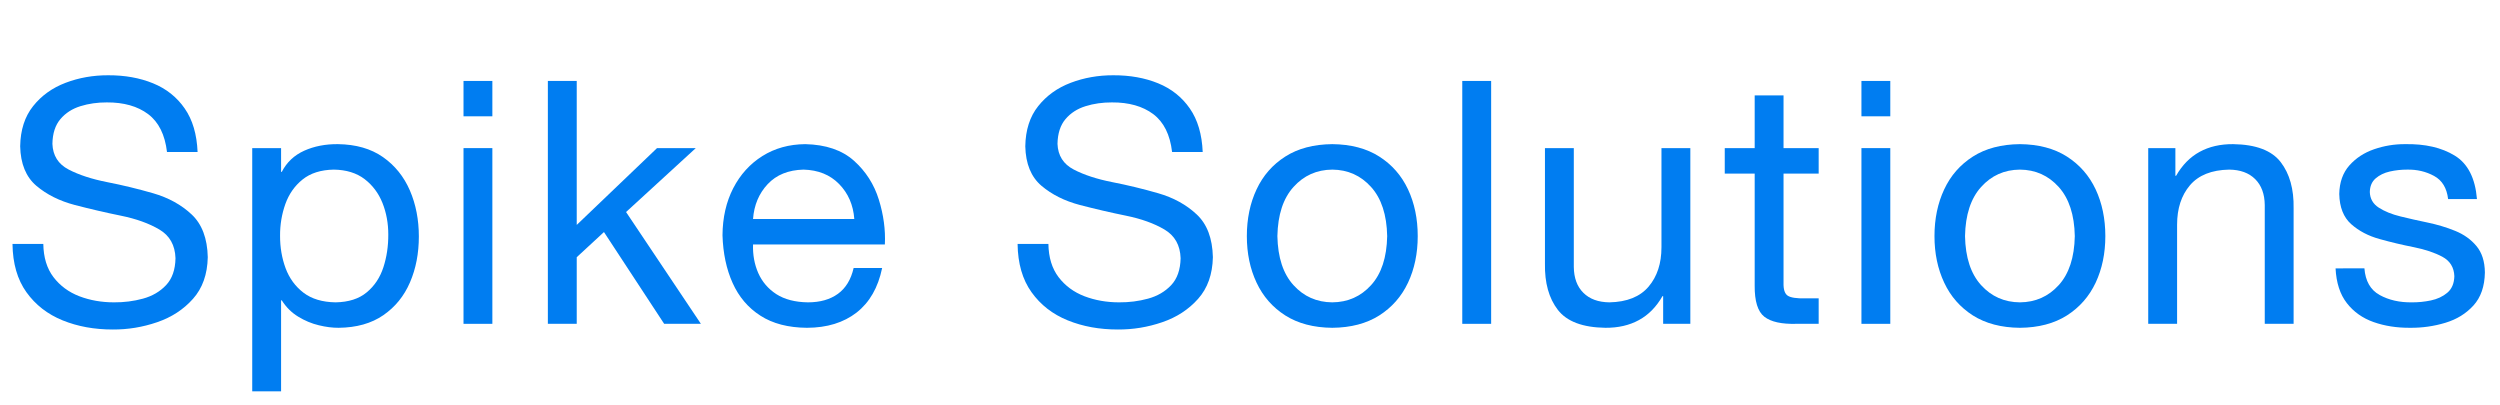 <?xml version="1.0" encoding="UTF-8" standalone="no"?>
<svg version="1.1" xmlns="http://www.w3.org/2000/svg" xmlns:xlink="http://www.w3.org/1999/xlink" width="111" height="18">
	<g id="dp_dp001" transform="matrix(1,0,0,1,0,14.379)">
		<path id="dp_path002" fill="#007df1" fill-rule="evenodd" stroke="none" stroke-width="0" d="M 8.773,-7.629 C 8.74,-8.416 8.551,-9.061 8.2,-9.564 C 7.851,-10.068 7.383,-10.44 6.796,-10.68 C 6.209,-10.92 5.545,-11.04 4.805,-11.037 C 4.135,-11.039 3.504,-10.928 2.913,-10.703 C 2.323,-10.479 1.841,-10.133 1.471,-9.668 C 1.099,-9.203 0.908,-8.608 0.896,-7.884 C 0.913,-7.108 1.153,-6.524 1.612,-6.132 C 2.073,-5.741 2.643,-5.456 3.323,-5.277 C 4.004,-5.1 4.684,-4.941 5.364,-4.803 C 6.045,-4.664 6.615,-4.461 7.075,-4.189 C 7.535,-3.917 7.773,-3.493 7.792,-2.915 C 7.783,-2.403 7.643,-2.003 7.372,-1.717 C 7.103,-1.431 6.76,-1.232 6.347,-1.119 C 5.932,-1.005 5.504,-0.952 5.061,-0.955 C 4.509,-0.955 3.997,-1.045 3.524,-1.225 C 3.051,-1.407 2.667,-1.691 2.375,-2.073 C 2.083,-2.456 1.932,-2.947 1.923,-3.548 L 0.555,-3.548 C 0.565,-2.681 0.771,-1.967 1.173,-1.405 C 1.575,-0.843 2.111,-0.427 2.78,-0.155 C 3.451,0.117 4.193,0.252 5.011,0.251 C 5.681,0.255 6.336,0.147 6.977,-0.073 C 7.616,-0.291 8.148,-0.637 8.569,-1.111 C 8.991,-1.583 9.209,-2.2 9.225,-2.96 C 9.207,-3.795 8.968,-4.428 8.507,-4.859 C 8.048,-5.289 7.477,-5.603 6.797,-5.799 C 6.117,-5.995 5.436,-6.16 4.755,-6.293 C 4.076,-6.427 3.505,-6.613 3.045,-6.853 C 2.585,-7.093 2.347,-7.473 2.327,-7.991 C 2.335,-8.455 2.453,-8.821 2.683,-9.092 C 2.911,-9.361 3.208,-9.552 3.573,-9.665 C 3.939,-9.779 4.328,-9.833 4.743,-9.832 C 5.497,-9.836 6.108,-9.663 6.576,-9.313 C 7.045,-8.961 7.324,-8.4 7.415,-7.629 Z "/>
		<path id="dp_path003" fill="#007df1" fill-rule="evenodd" stroke="none" stroke-width="0" d="M 11.199,2.995 L 12.48,2.995 L 12.48,-1.044 L 12.511,-1.044 C 12.703,-0.74 12.945,-0.499 13.239,-0.32 C 13.531,-0.141 13.837,-0.013 14.156,0.063 C 14.472,0.14 14.765,0.177 15.035,0.175 C 15.829,0.167 16.492,-0.02 17.019,-0.384 C 17.547,-0.748 17.941,-1.233 18.204,-1.844 C 18.467,-2.453 18.597,-3.132 18.597,-3.879 C 18.597,-4.621 18.465,-5.303 18.2,-5.92 C 17.933,-6.537 17.535,-7.032 17.003,-7.405 C 16.472,-7.777 15.804,-7.968 15.004,-7.979 C 14.449,-7.984 13.952,-7.887 13.508,-7.688 C 13.064,-7.488 12.732,-7.175 12.511,-6.748 L 12.48,-6.748 L 12.48,-7.803 L 11.199,-7.803 Z M 17.24,-3.972 C 17.243,-3.455 17.171,-2.969 17.023,-2.513 C 16.875,-2.056 16.628,-1.685 16.284,-1.4 C 15.94,-1.112 15.479,-0.965 14.899,-0.955 C 14.312,-0.964 13.837,-1.107 13.475,-1.383 C 13.112,-1.66 12.848,-2.023 12.681,-2.468 C 12.516,-2.915 12.433,-3.396 12.435,-3.912 C 12.432,-4.403 12.511,-4.869 12.668,-5.316 C 12.827,-5.76 13.08,-6.124 13.432,-6.408 C 13.783,-6.691 14.247,-6.839 14.823,-6.848 C 15.375,-6.84 15.831,-6.699 16.188,-6.427 C 16.545,-6.153 16.809,-5.8 16.983,-5.365 C 17.155,-4.931 17.24,-4.465 17.24,-3.969 Z "/>
		<path id="dp_path004" fill="#007df1" fill-rule="evenodd" stroke="none" stroke-width="0" d="M 21.861,-10.785 L 20.58,-10.785 L 20.58,-9.215 L 21.861,-9.215 Z M 20.58,-0.001 L 21.861,-0.001 L 21.861,-7.803 L 20.58,-7.803 Z "/>
		<path id="dp_path005" fill="#007df1" fill-rule="evenodd" stroke="none" stroke-width="0" d="M 24.325,-0.001 L 25.607,-0.001 L 25.607,-2.959 L 26.816,-4.076 L 29.489,-0.001 L 31.12,-0.001 L 27.797,-4.965 L 30.893,-7.803 L 29.172,-7.803 L 25.607,-4.393 L 25.607,-10.785 L 24.325,-10.785 Z "/>
		<path id="dp_path006" fill="#007df1" fill-rule="evenodd" stroke="none" stroke-width="0" d="M 33.435,-4.656 C 33.48,-5.272 33.696,-5.788 34.085,-6.203 C 34.473,-6.617 35.005,-6.832 35.676,-6.848 C 36.328,-6.832 36.855,-6.619 37.257,-6.208 C 37.66,-5.796 37.885,-5.28 37.931,-4.656 Z M 37.901,-2.479 C 37.784,-1.967 37.551,-1.585 37.204,-1.333 C 36.856,-1.081 36.413,-0.955 35.872,-0.955 C 35.303,-0.963 34.836,-1.084 34.469,-1.319 C 34.105,-1.556 33.839,-1.868 33.667,-2.255 C 33.497,-2.641 33.42,-3.065 33.435,-3.525 L 39.288,-3.525 C 39.32,-4.172 39.231,-4.836 39.02,-5.517 C 38.809,-6.196 38.441,-6.772 37.915,-7.243 C 37.389,-7.713 36.668,-7.959 35.751,-7.979 C 35.033,-7.972 34.401,-7.796 33.851,-7.451 C 33.3,-7.105 32.869,-6.629 32.556,-6.024 C 32.244,-5.417 32.084,-4.72 32.079,-3.932 C 32.103,-3.136 32.252,-2.428 32.529,-1.813 C 32.805,-1.199 33.216,-0.713 33.763,-0.363 C 34.308,-0.011 34.996,0.168 35.827,0.175 C 36.719,0.173 37.455,-0.053 38.032,-0.501 C 38.608,-0.951 38.987,-1.609 39.167,-2.479 Z "/>
		<path id="dp_path007" fill="#007df1" fill-rule="evenodd" stroke="none" stroke-width="0" d="M 53.4,-7.629 C 53.367,-8.416 53.177,-9.061 52.827,-9.564 C 52.477,-10.068 52.009,-10.44 51.423,-10.68 C 50.836,-10.92 50.172,-11.04 49.432,-11.037 C 48.761,-11.039 48.131,-10.928 47.54,-10.703 C 46.949,-10.479 46.468,-10.133 46.097,-9.668 C 45.725,-9.203 45.535,-8.608 45.523,-7.884 C 45.54,-7.108 45.78,-6.524 46.239,-6.132 C 46.7,-5.741 47.269,-5.456 47.949,-5.277 C 48.631,-5.1 49.311,-4.941 49.991,-4.803 C 50.672,-4.664 51.241,-4.461 51.701,-4.189 C 52.161,-3.917 52.4,-3.493 52.419,-2.915 C 52.409,-2.403 52.269,-2.003 51.999,-1.717 C 51.729,-1.431 51.387,-1.232 50.973,-1.119 C 50.559,-1.005 50.131,-0.952 49.688,-0.955 C 49.136,-0.955 48.624,-1.045 48.151,-1.225 C 47.677,-1.407 47.293,-1.691 47.001,-2.073 C 46.709,-2.456 46.559,-2.947 46.549,-3.548 L 45.181,-3.548 C 45.192,-2.681 45.397,-1.967 45.8,-1.405 C 46.201,-0.843 46.737,-0.427 47.407,-0.155 C 48.077,0.117 48.82,0.252 49.637,0.251 C 50.308,0.255 50.963,0.147 51.604,-0.073 C 52.243,-0.291 52.775,-0.637 53.196,-1.111 C 53.617,-1.583 53.836,-2.2 53.852,-2.96 C 53.833,-3.795 53.595,-4.428 53.133,-4.859 C 52.675,-5.289 52.104,-5.603 51.424,-5.799 C 50.744,-5.995 50.063,-6.16 49.381,-6.293 C 48.703,-6.427 48.132,-6.613 47.672,-6.853 C 47.212,-7.093 46.973,-7.473 46.953,-7.991 C 46.961,-8.455 47.08,-8.821 47.309,-9.092 C 47.537,-9.361 47.835,-9.552 48.2,-9.665 C 48.565,-9.779 48.955,-9.833 49.369,-9.832 C 50.124,-9.836 50.735,-9.663 51.203,-9.313 C 51.672,-8.961 51.951,-8.4 52.041,-7.629 Z "/>
		<path id="dp_path008" fill="#007df1" fill-rule="evenodd" stroke="none" stroke-width="0" d="M 56.716,-3.895 C 56.735,-4.841 56.972,-5.569 57.431,-6.077 C 57.888,-6.585 58.463,-6.843 59.153,-6.848 C 59.844,-6.843 60.419,-6.585 60.876,-6.077 C 61.335,-5.569 61.572,-4.841 61.591,-3.895 C 61.572,-2.948 61.335,-2.223 60.876,-1.719 C 60.419,-1.215 59.844,-0.96 59.153,-0.955 C 58.463,-0.96 57.888,-1.215 57.431,-1.719 C 56.972,-2.223 56.735,-2.948 56.716,-3.895 Z M 55.36,-3.895 C 55.36,-3.128 55.504,-2.439 55.792,-1.828 C 56.079,-1.217 56.504,-0.732 57.067,-0.373 C 57.631,-0.016 58.325,0.168 59.153,0.175 C 59.981,0.168 60.676,-0.016 61.24,-0.373 C 61.803,-0.732 62.228,-1.217 62.516,-1.828 C 62.803,-2.439 62.947,-3.128 62.947,-3.895 C 62.947,-4.665 62.803,-5.359 62.516,-5.971 C 62.228,-6.584 61.803,-7.069 61.24,-7.428 C 60.676,-7.788 59.981,-7.971 59.153,-7.979 C 58.325,-7.971 57.631,-7.788 57.067,-7.428 C 56.504,-7.069 56.079,-6.584 55.792,-5.971 C 55.504,-5.359 55.36,-4.665 55.36,-3.895 Z "/>
		<path id="dp_path009" fill="#007df1" fill-rule="evenodd" stroke="none" stroke-width="0" d="M 64.925,-0.001 L 66.207,-0.001 L 66.207,-10.785 L 64.925,-10.785 Z "/>
		<path id="dp_path010" fill="#007df1" fill-rule="evenodd" stroke="none" stroke-width="0" d="M 75.051,-7.803 L 73.769,-7.803 L 73.769,-3.399 C 73.769,-2.684 73.579,-2.101 73.197,-1.652 C 72.816,-1.203 72.237,-0.971 71.46,-0.955 C 70.965,-0.96 70.58,-1.101 70.301,-1.379 C 70.023,-1.655 69.883,-2.036 69.877,-2.525 L 69.877,-7.803 L 68.596,-7.803 L 68.596,-2.675 C 68.58,-1.824 68.769,-1.139 69.168,-0.621 C 69.568,-0.104 70.271,0.161 71.28,0.175 C 71.847,0.179 72.343,0.065 72.767,-0.167 C 73.192,-0.397 73.541,-0.753 73.815,-1.232 L 73.844,-1.232 L 73.844,-0.001 L 75.051,-0.001 Z "/>
		<path id="dp_path011" fill="#007df1" fill-rule="evenodd" stroke="none" stroke-width="0" d="M 79.189,-10.144 L 77.908,-10.144 L 77.908,-7.803 L 76.579,-7.803 L 76.579,-6.672 L 77.908,-6.672 L 77.908,-1.705 C 77.901,-1.007 78.045,-0.544 78.337,-0.316 C 78.631,-0.087 79.105,0.017 79.763,-0.001 L 80.749,-0.001 L 80.749,-1.132 L 80.16,-1.132 C 79.768,-1.123 79.505,-1.163 79.373,-1.252 C 79.241,-1.341 79.18,-1.533 79.189,-1.827 L 79.189,-6.672 L 80.749,-6.672 L 80.749,-7.803 L 79.189,-7.803 Z "/>
		<path id="dp_path012" fill="#007df1" fill-rule="evenodd" stroke="none" stroke-width="0" d="M 83.929,-10.785 L 82.648,-10.785 L 82.648,-9.215 L 83.929,-9.215 Z M 82.648,-0.001 L 83.929,-0.001 L 83.929,-7.803 L 82.648,-7.803 Z "/>
		<path id="dp_path013" fill="#007df1" fill-rule="evenodd" stroke="none" stroke-width="0" d="M 87.247,-3.895 C 87.265,-4.841 87.503,-5.569 87.961,-6.077 C 88.419,-6.585 88.993,-6.843 89.684,-6.848 C 90.375,-6.843 90.949,-6.585 91.407,-6.077 C 91.865,-5.569 92.103,-4.841 92.121,-3.895 C 92.103,-2.948 91.865,-2.223 91.407,-1.719 C 90.949,-1.215 90.375,-0.96 89.684,-0.955 C 88.993,-0.96 88.419,-1.215 87.961,-1.719 C 87.503,-2.223 87.265,-2.948 87.247,-3.895 Z M 85.891,-3.895 C 85.891,-3.128 86.035,-2.439 86.323,-1.828 C 86.609,-1.217 87.035,-0.732 87.597,-0.373 C 88.161,-0.016 88.856,0.168 89.684,0.175 C 90.512,0.168 91.207,-0.016 91.771,-0.373 C 92.333,-0.732 92.759,-1.217 93.047,-1.828 C 93.333,-2.439 93.477,-3.128 93.477,-3.895 C 93.477,-4.665 93.333,-5.359 93.047,-5.971 C 92.759,-6.584 92.333,-7.069 91.771,-7.428 C 91.207,-7.788 90.512,-7.971 89.684,-7.979 C 88.856,-7.971 88.161,-7.788 87.597,-7.428 C 87.035,-7.069 86.609,-6.584 86.323,-5.971 C 86.035,-5.359 85.891,-4.665 85.891,-3.895 Z "/>
		<path id="dp_path014" fill="#007df1" fill-rule="evenodd" stroke="none" stroke-width="0" d="M 95.381,-0.001 L 96.663,-0.001 L 96.663,-4.404 C 96.663,-5.12 96.852,-5.703 97.233,-6.152 C 97.615,-6.601 98.195,-6.833 98.971,-6.848 C 99.465,-6.844 99.852,-6.703 100.131,-6.425 C 100.408,-6.148 100.549,-5.767 100.555,-5.279 L 100.555,-0.001 L 101.836,-0.001 L 101.836,-5.129 C 101.852,-5.98 101.661,-6.664 101.263,-7.181 C 100.864,-7.699 100.16,-7.965 99.151,-7.979 C 98.584,-7.983 98.088,-7.869 97.664,-7.637 C 97.239,-7.405 96.891,-7.051 96.617,-6.572 L 96.587,-6.572 L 96.587,-7.803 L 95.381,-7.803 Z "/>
		<path id="dp_path015" fill="#007df1" fill-rule="evenodd" stroke="none" stroke-width="0" d="M 103.699,-2.463 C 103.731,-1.824 103.897,-1.309 104.2,-0.921 C 104.501,-0.533 104.897,-0.253 105.387,-0.079 C 105.875,0.093 106.415,0.179 107.007,0.175 C 107.548,0.18 108.071,0.105 108.573,-0.047 C 109.079,-0.199 109.493,-0.455 109.821,-0.815 C 110.148,-1.175 110.319,-1.664 110.329,-2.281 C 110.323,-2.775 110.197,-3.165 109.953,-3.456 C 109.711,-3.747 109.397,-3.971 109.011,-4.128 C 108.625,-4.285 108.213,-4.409 107.779,-4.499 C 107.369,-4.584 106.971,-4.673 106.583,-4.769 C 106.193,-4.864 105.873,-4.995 105.617,-5.16 C 105.361,-5.325 105.229,-5.557 105.22,-5.853 C 105.225,-6.112 105.312,-6.315 105.48,-6.46 C 105.647,-6.604 105.856,-6.707 106.108,-6.764 C 106.361,-6.821 106.619,-6.849 106.883,-6.848 C 107.316,-6.856 107.713,-6.763 108.073,-6.567 C 108.432,-6.372 108.639,-6.029 108.696,-5.54 L 109.977,-5.54 C 109.9,-6.471 109.572,-7.115 108.989,-7.471 C 108.407,-7.827 107.671,-7.996 106.777,-7.979 C 106.308,-7.981 105.853,-7.905 105.411,-7.753 C 104.969,-7.601 104.603,-7.361 104.313,-7.035 C 104.024,-6.709 103.872,-6.285 103.863,-5.765 C 103.876,-5.176 104.053,-4.729 104.395,-4.425 C 104.735,-4.124 105.157,-3.901 105.663,-3.763 C 106.165,-3.623 106.671,-3.503 107.175,-3.404 C 107.677,-3.303 108.1,-3.161 108.441,-2.979 C 108.781,-2.795 108.959,-2.507 108.973,-2.117 C 108.964,-1.793 108.86,-1.548 108.66,-1.381 C 108.46,-1.212 108.216,-1.099 107.928,-1.039 C 107.64,-0.979 107.357,-0.952 107.083,-0.955 C 106.541,-0.948 106.065,-1.056 105.656,-1.281 C 105.248,-1.507 105.023,-1.901 104.98,-2.465 Z "/>
	</g>
</svg>